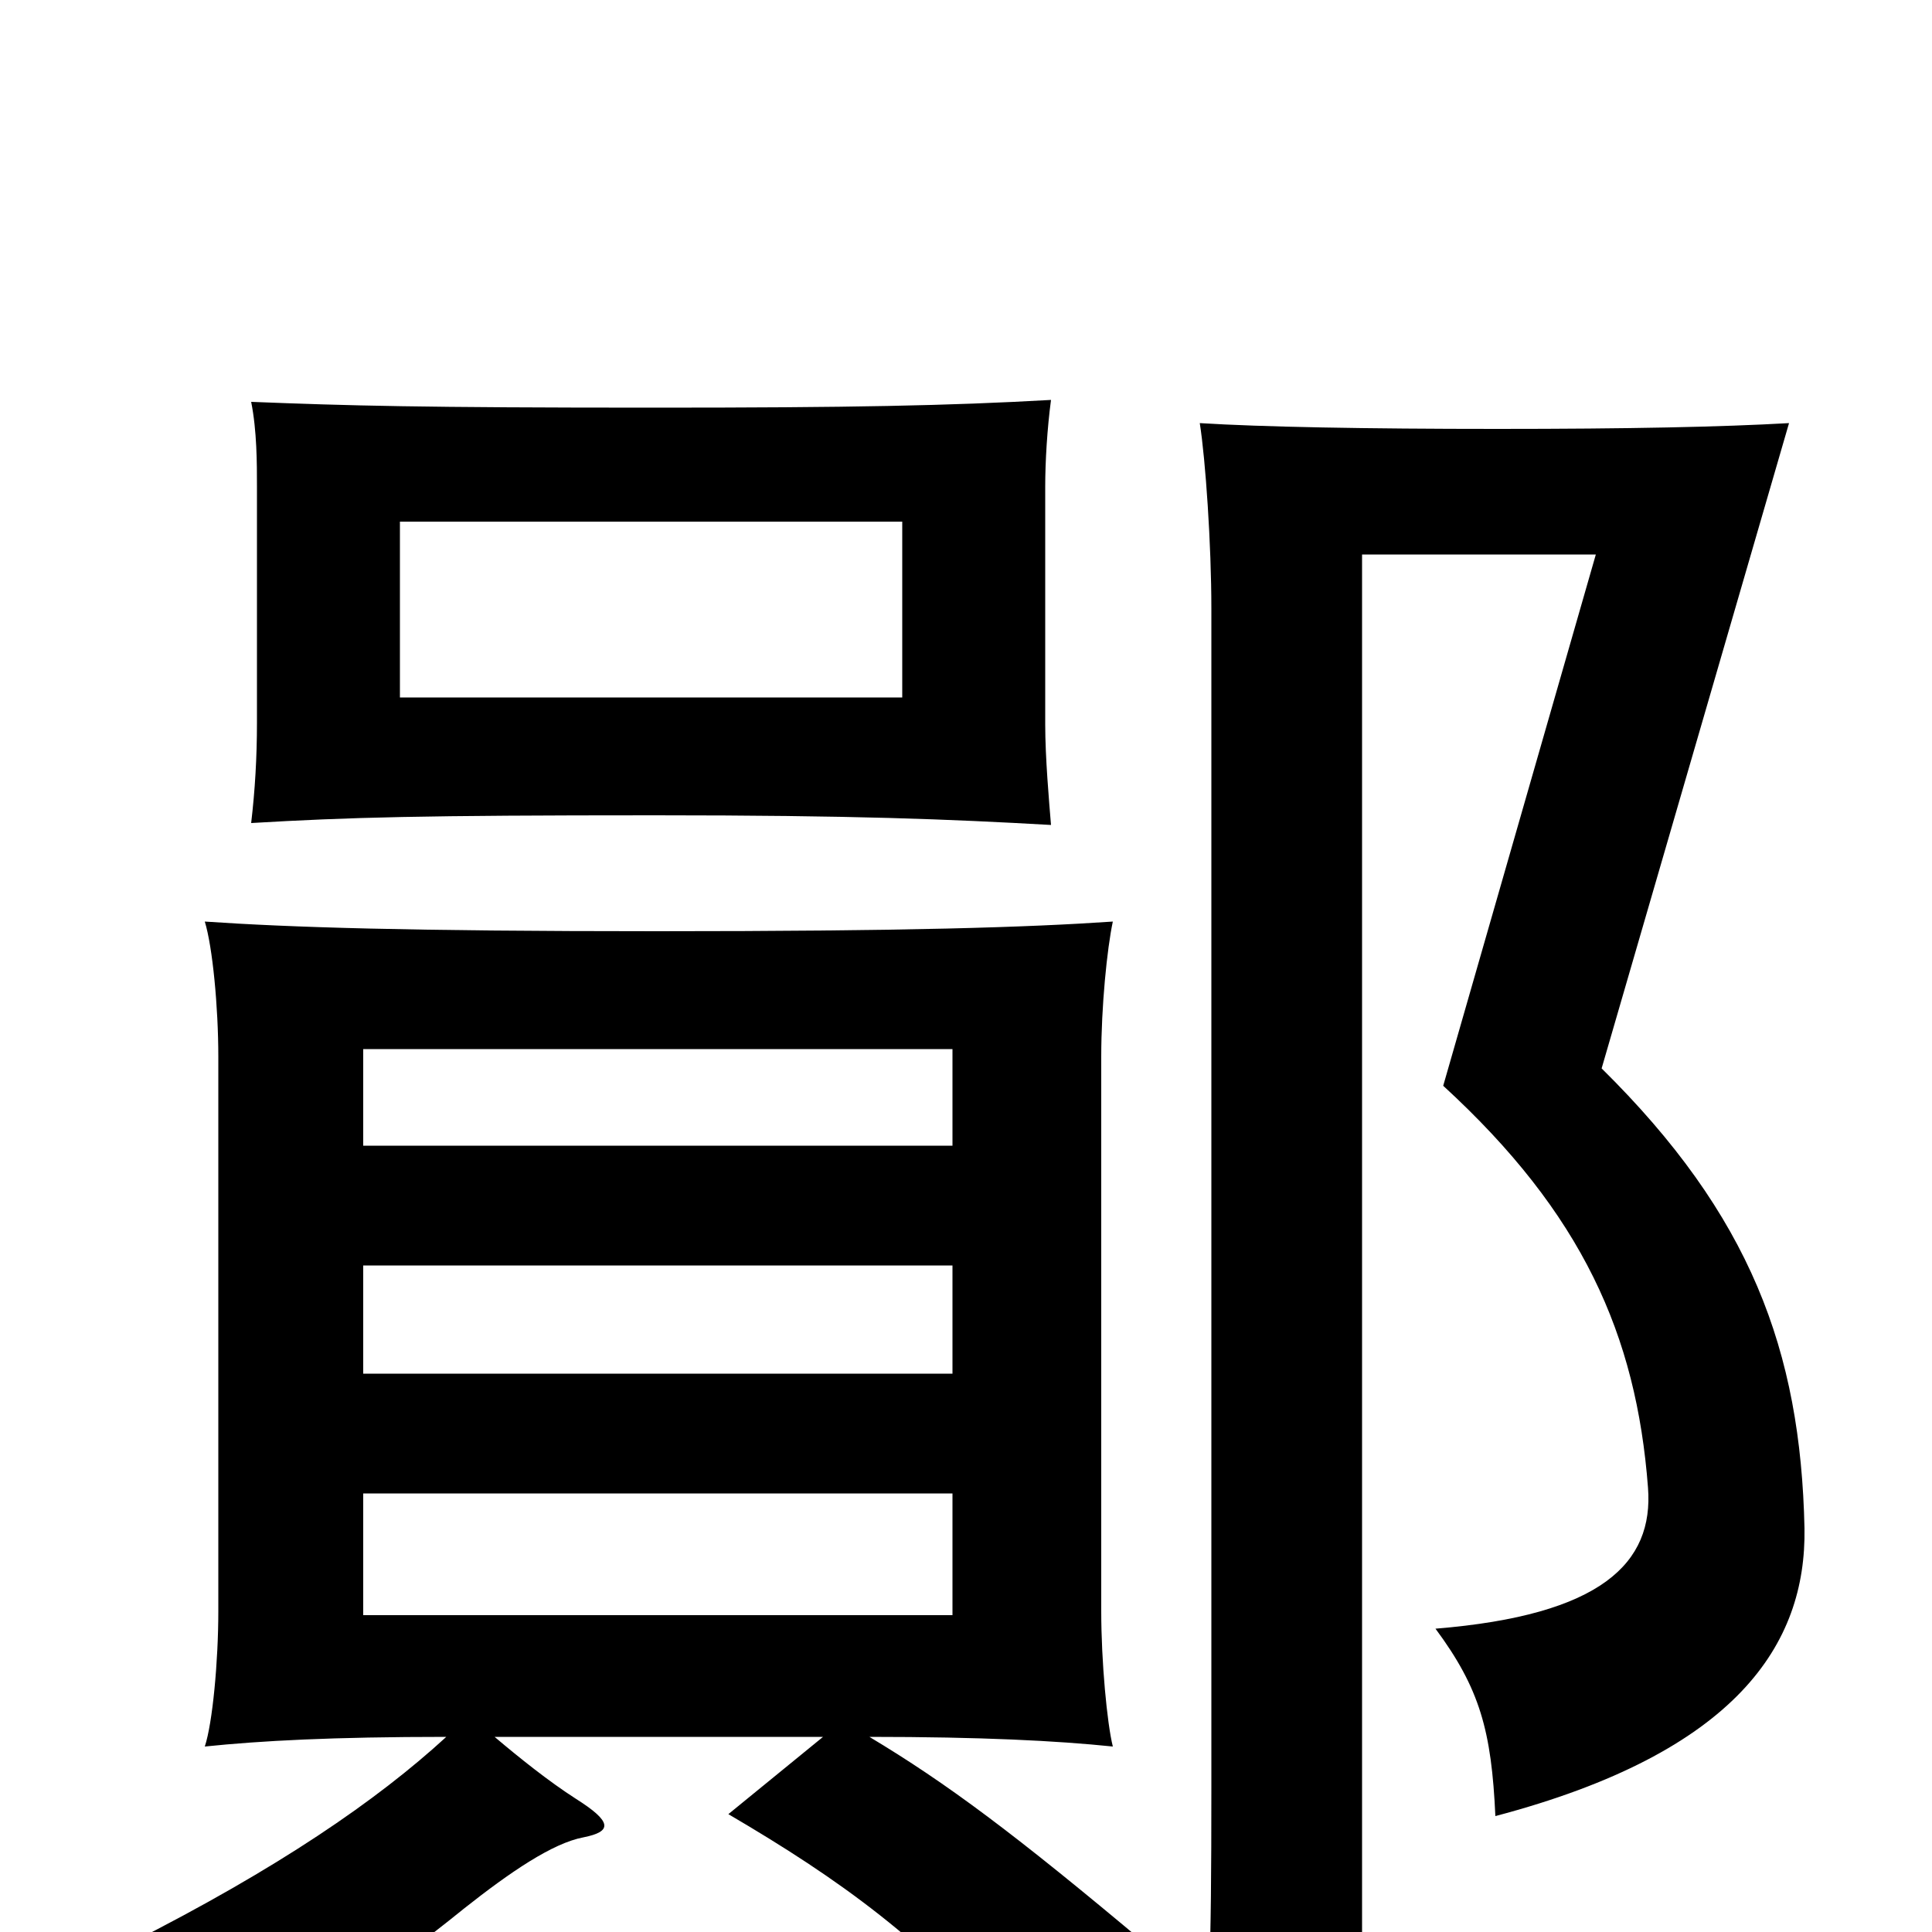 <svg xmlns="http://www.w3.org/2000/svg" viewBox="0 -1000 1000 1000">
	<path fill="#000000" d="M493 -164H188V-227H493ZM493 -289H188V-345H493ZM493 -407H188V-457H493ZM467 -639H207V-730H467ZM544 -573C543 -585 541 -608 541 -625V-748C541 -761 542 -778 544 -793C491 -790 440 -789 339 -789C217 -789 181 -790 130 -792C133 -777 133 -760 133 -748V-626C133 -608 132 -591 130 -574C181 -577 218 -578 339 -578C442 -578 491 -576 544 -573ZM256 -101H426L377 -61C435 -27 478 4 527 60L594 7C525 -51 490 -77 450 -101C508 -101 547 -99 576 -96C573 -108 570 -140 570 -166V-453C570 -479 573 -509 576 -523C532 -520 469 -518 340 -518C212 -518 150 -520 106 -523C110 -510 113 -479 113 -453V-166C113 -140 110 -108 106 -96C135 -99 172 -101 231 -101C195 -68 144 -33 67 6C92 22 104 38 116 67C168 41 198 22 240 -12C264 -31 286 -46 302 -49C317 -52 317 -57 298 -69C284 -78 269 -90 256 -101ZM934 -209C932 -301 906 -371 829 -447L926 -781C891 -779 843 -778 775 -778C707 -778 653 -779 621 -781C624 -762 627 -718 627 -685V-75C627 15 626 41 621 74H705V-713H826L747 -438C819 -372 847 -309 853 -230C856 -191 829 -164 743 -157C766 -126 772 -104 774 -60C899 -93 935 -149 934 -209Z"/>
</svg>